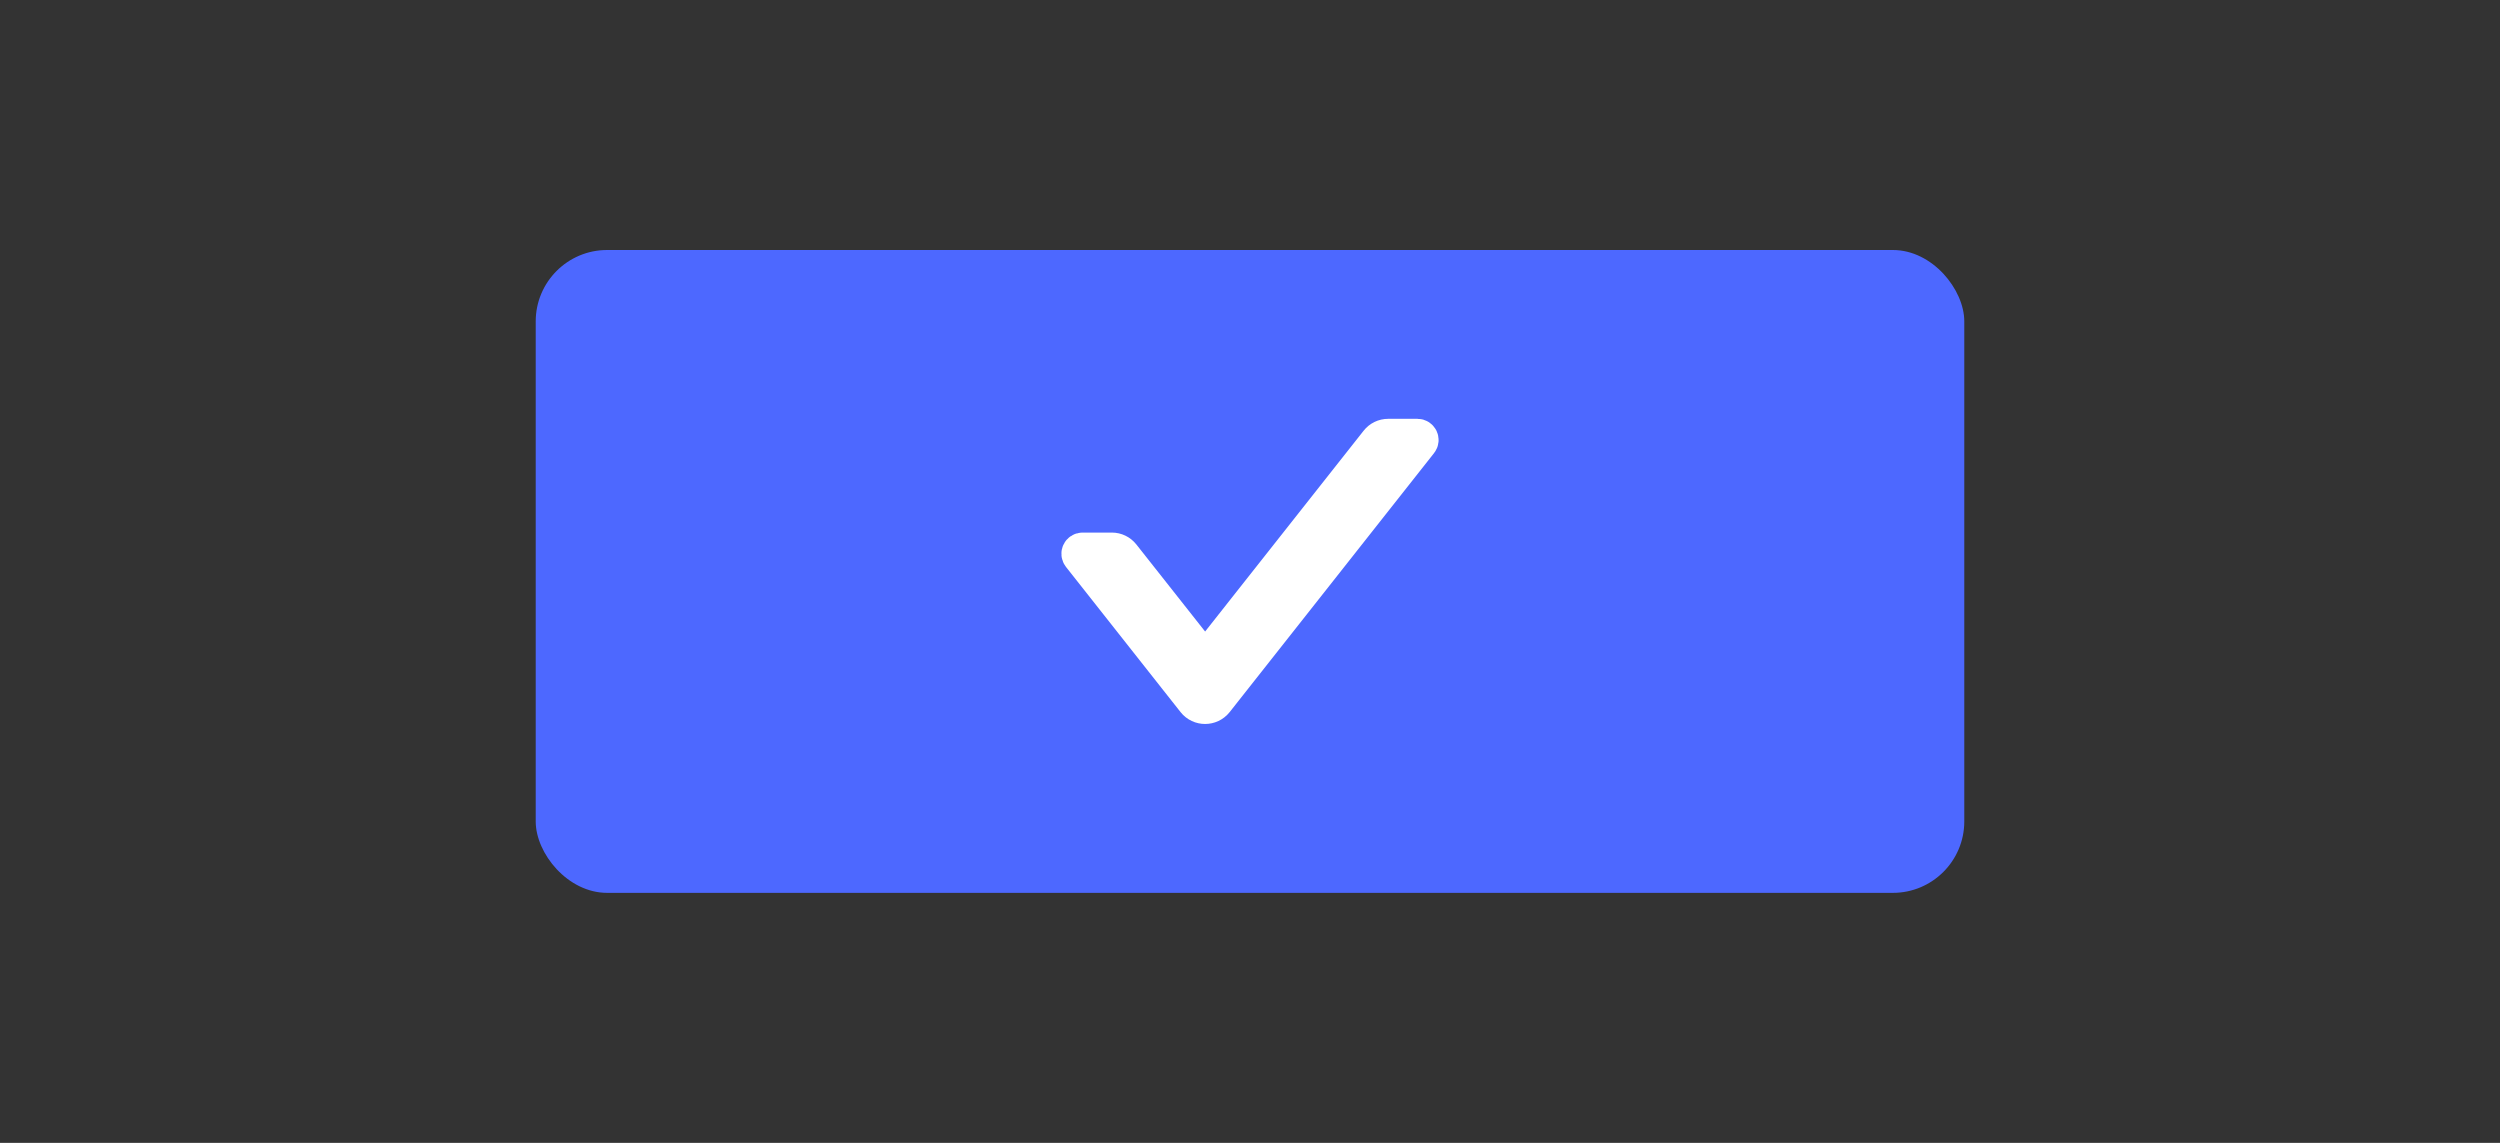 <svg xmlns="http://www.w3.org/2000/svg" width="70" height="32" viewBox="0 0 70 32">
  <rect x="0" y="0" width="70" height="32" fill="#333333" stroke="none"/>
  <g fill="none" fill-rule="evenodd">
    <rect width="40" height="18" x="15" y="7" fill="#4D68FF" rx="2"/>
    <g transform="translate(29 10)">
      <rect width="12" height="12" fill="#000" opacity="0"/>
      <path fill="#FFF" stroke="#FFF" d="M10.688,2.227 L9.868,2.227 C9.754,2.227 9.645,2.279 9.574,2.37 L4.743,8.49 L2.426,5.555 C2.354,5.464 2.246,5.412 2.132,5.412 L1.312,5.412 C1.234,5.412 1.191,5.502 1.239,5.563 L4.448,9.629 C4.598,9.819 4.887,9.819 5.038,9.629 L10.761,2.377 C10.809,2.317 10.766,2.227 10.688,2.227 Z"/>
    </g>
  </g>
</svg>

